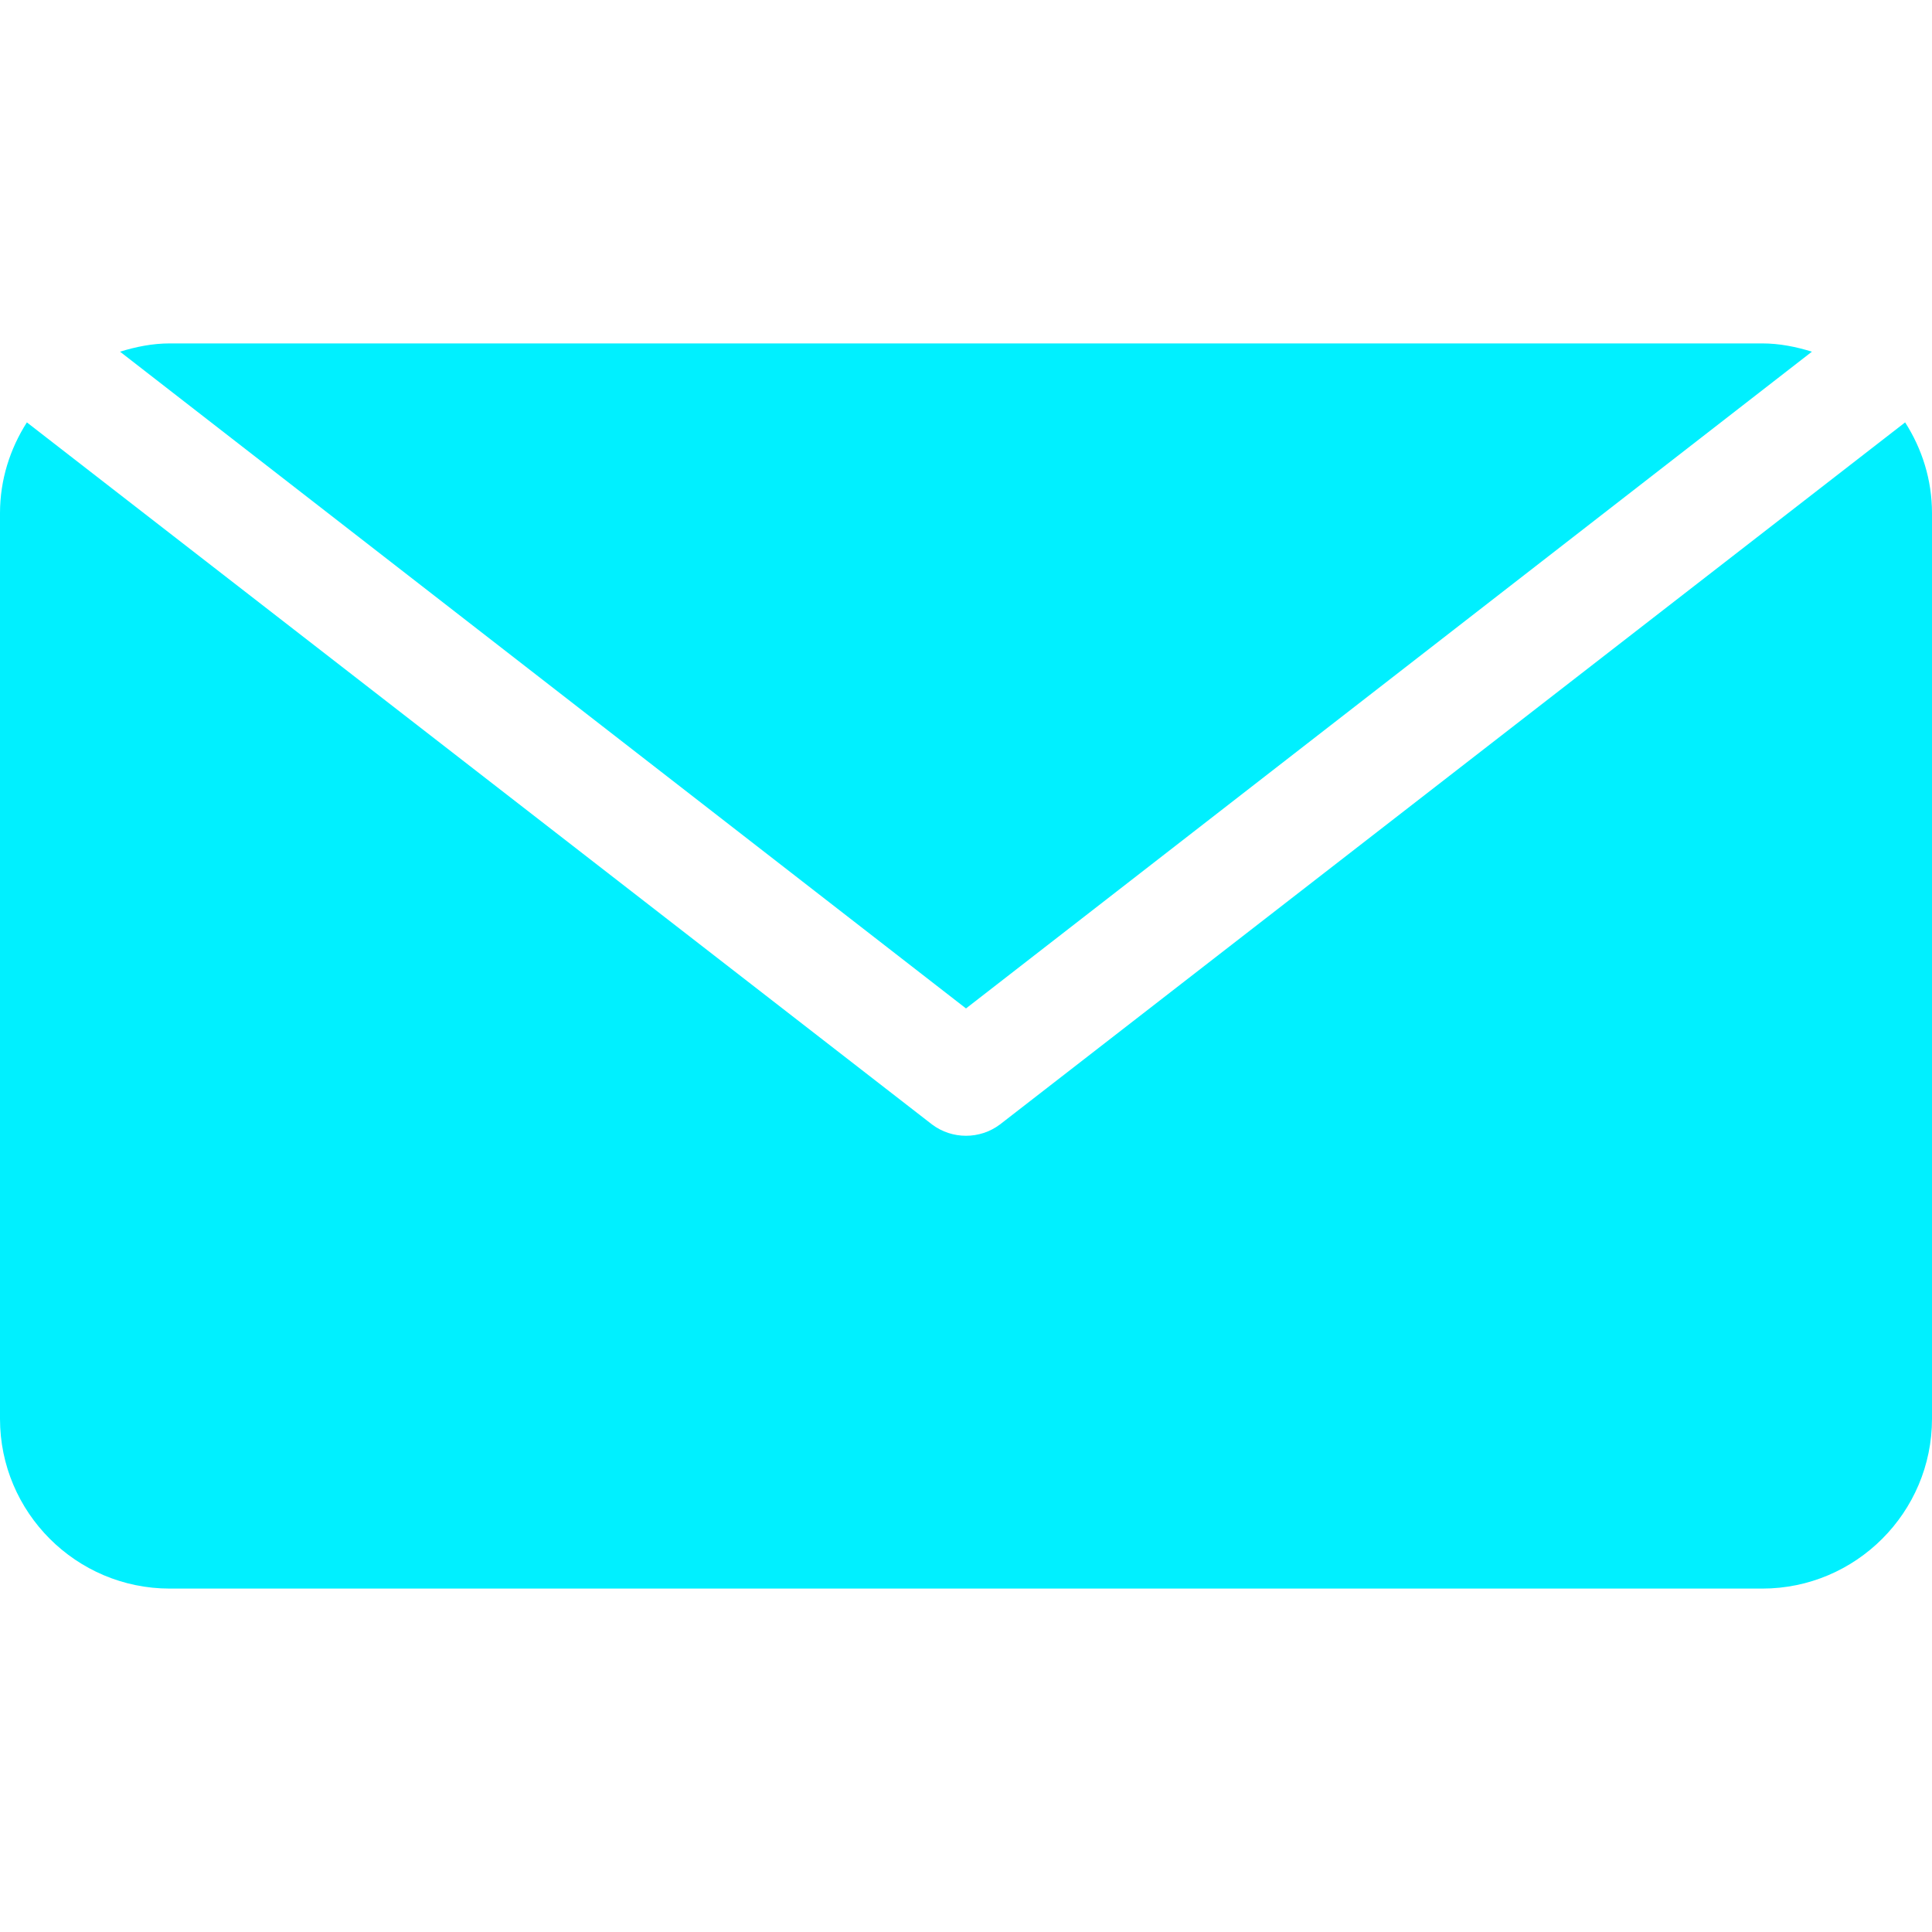 <svg width="32" height="32" viewBox="0 0 32 32" fill="none" xmlns="http://www.w3.org/2000/svg">
<path d="M31.555 6.996L16.562 18.625C16.395 18.75 16.198 18.812 16 18.812C15.802 18.812 15.604 18.75 15.438 18.625L0.445 6.996C0.167 7.432 0 7.945 0 8.5V23.5C0 25.051 1.262 26.312 2.812 26.312H29.188C30.738 26.312 32 25.051 32 23.5V8.5C32 7.945 31.834 7.432 31.555 6.996Z" fill="#00F0FF"/>
<path d="M29.187 5.688H2.812C2.524 5.688 2.251 5.744 1.988 5.825L16 16.703L30.011 5.825C29.749 5.744 29.476 5.688 29.187 5.688Z" fill="#00F0FF"/>
</svg>
